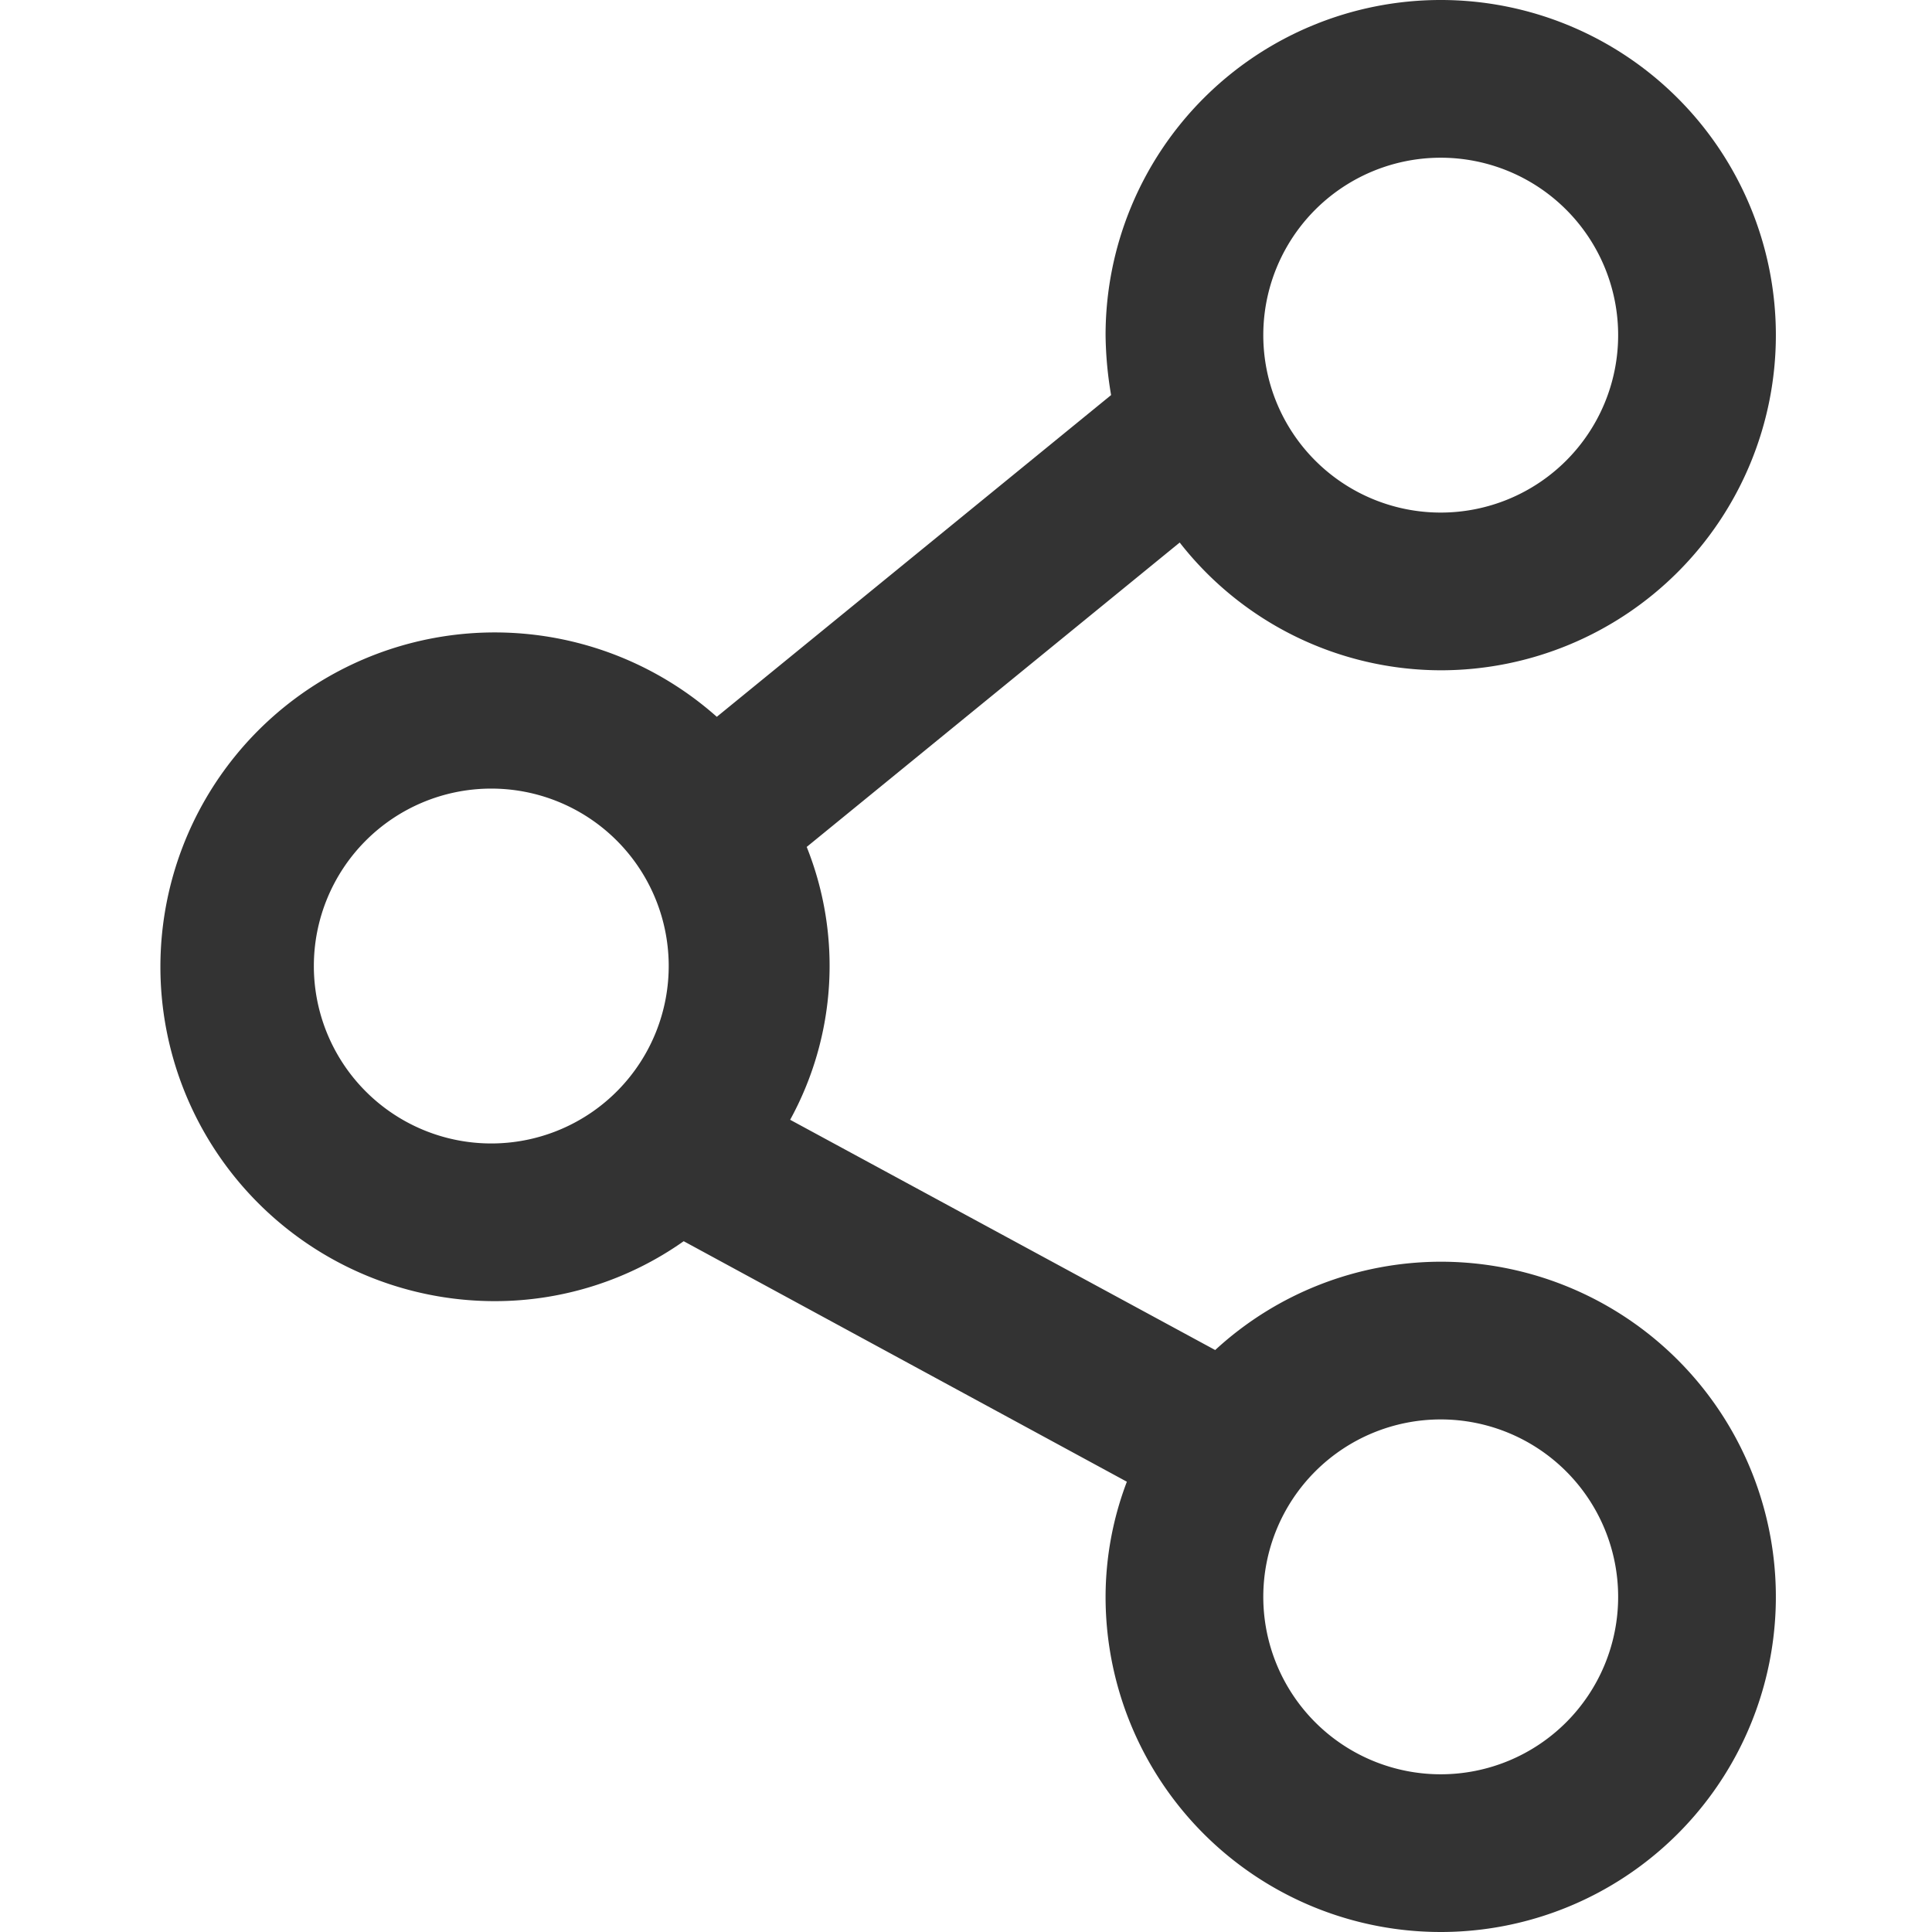 <?xml version="1.0" standalone="no"?><!DOCTYPE svg PUBLIC "-//W3C//DTD SVG 1.1//EN" "http://www.w3.org/Graphics/SVG/1.1/DTD/svg11.dtd"><svg class="icon" width="200px" height="200.00px" viewBox="0 0 1024 1024" version="1.1" xmlns="http://www.w3.org/2000/svg"><path d="M763.611 668.735a176.797 176.797 0 0 0-119.536 46.811L418.795 593.502a169.691 169.691 0 0 0 8.777-144.614l197.695-161.332a175.961 175.961 0 0 0 138.344 67.709 177.633 177.633 0 1 0-177.633-177.633 199.367 199.367 0 0 0 2.926 31.765l-208.98 170.527a177.215 177.215 0 1 0-117.864 309.708 173.453 173.453 0 0 0 100.31-31.765l234.893 127.478a172.199 172.199 0 0 0-11.285 61.022A177.633 177.633 0 1 0 763.611 668.735z m0-585.143a94.041 94.041 0 1 1-94.041 94.041A94.041 94.041 0 0 1 763.611 83.592zM166.348 512a94.041 94.041 0 1 1 95.713 94.041A94.041 94.041 0 0 1 166.348 512zM763.611 940.408a94.041 94.041 0 1 1 94.041-94.041 94.041 94.041 0 0 1-94.041 94.041z" fill="#333333" /></svg>